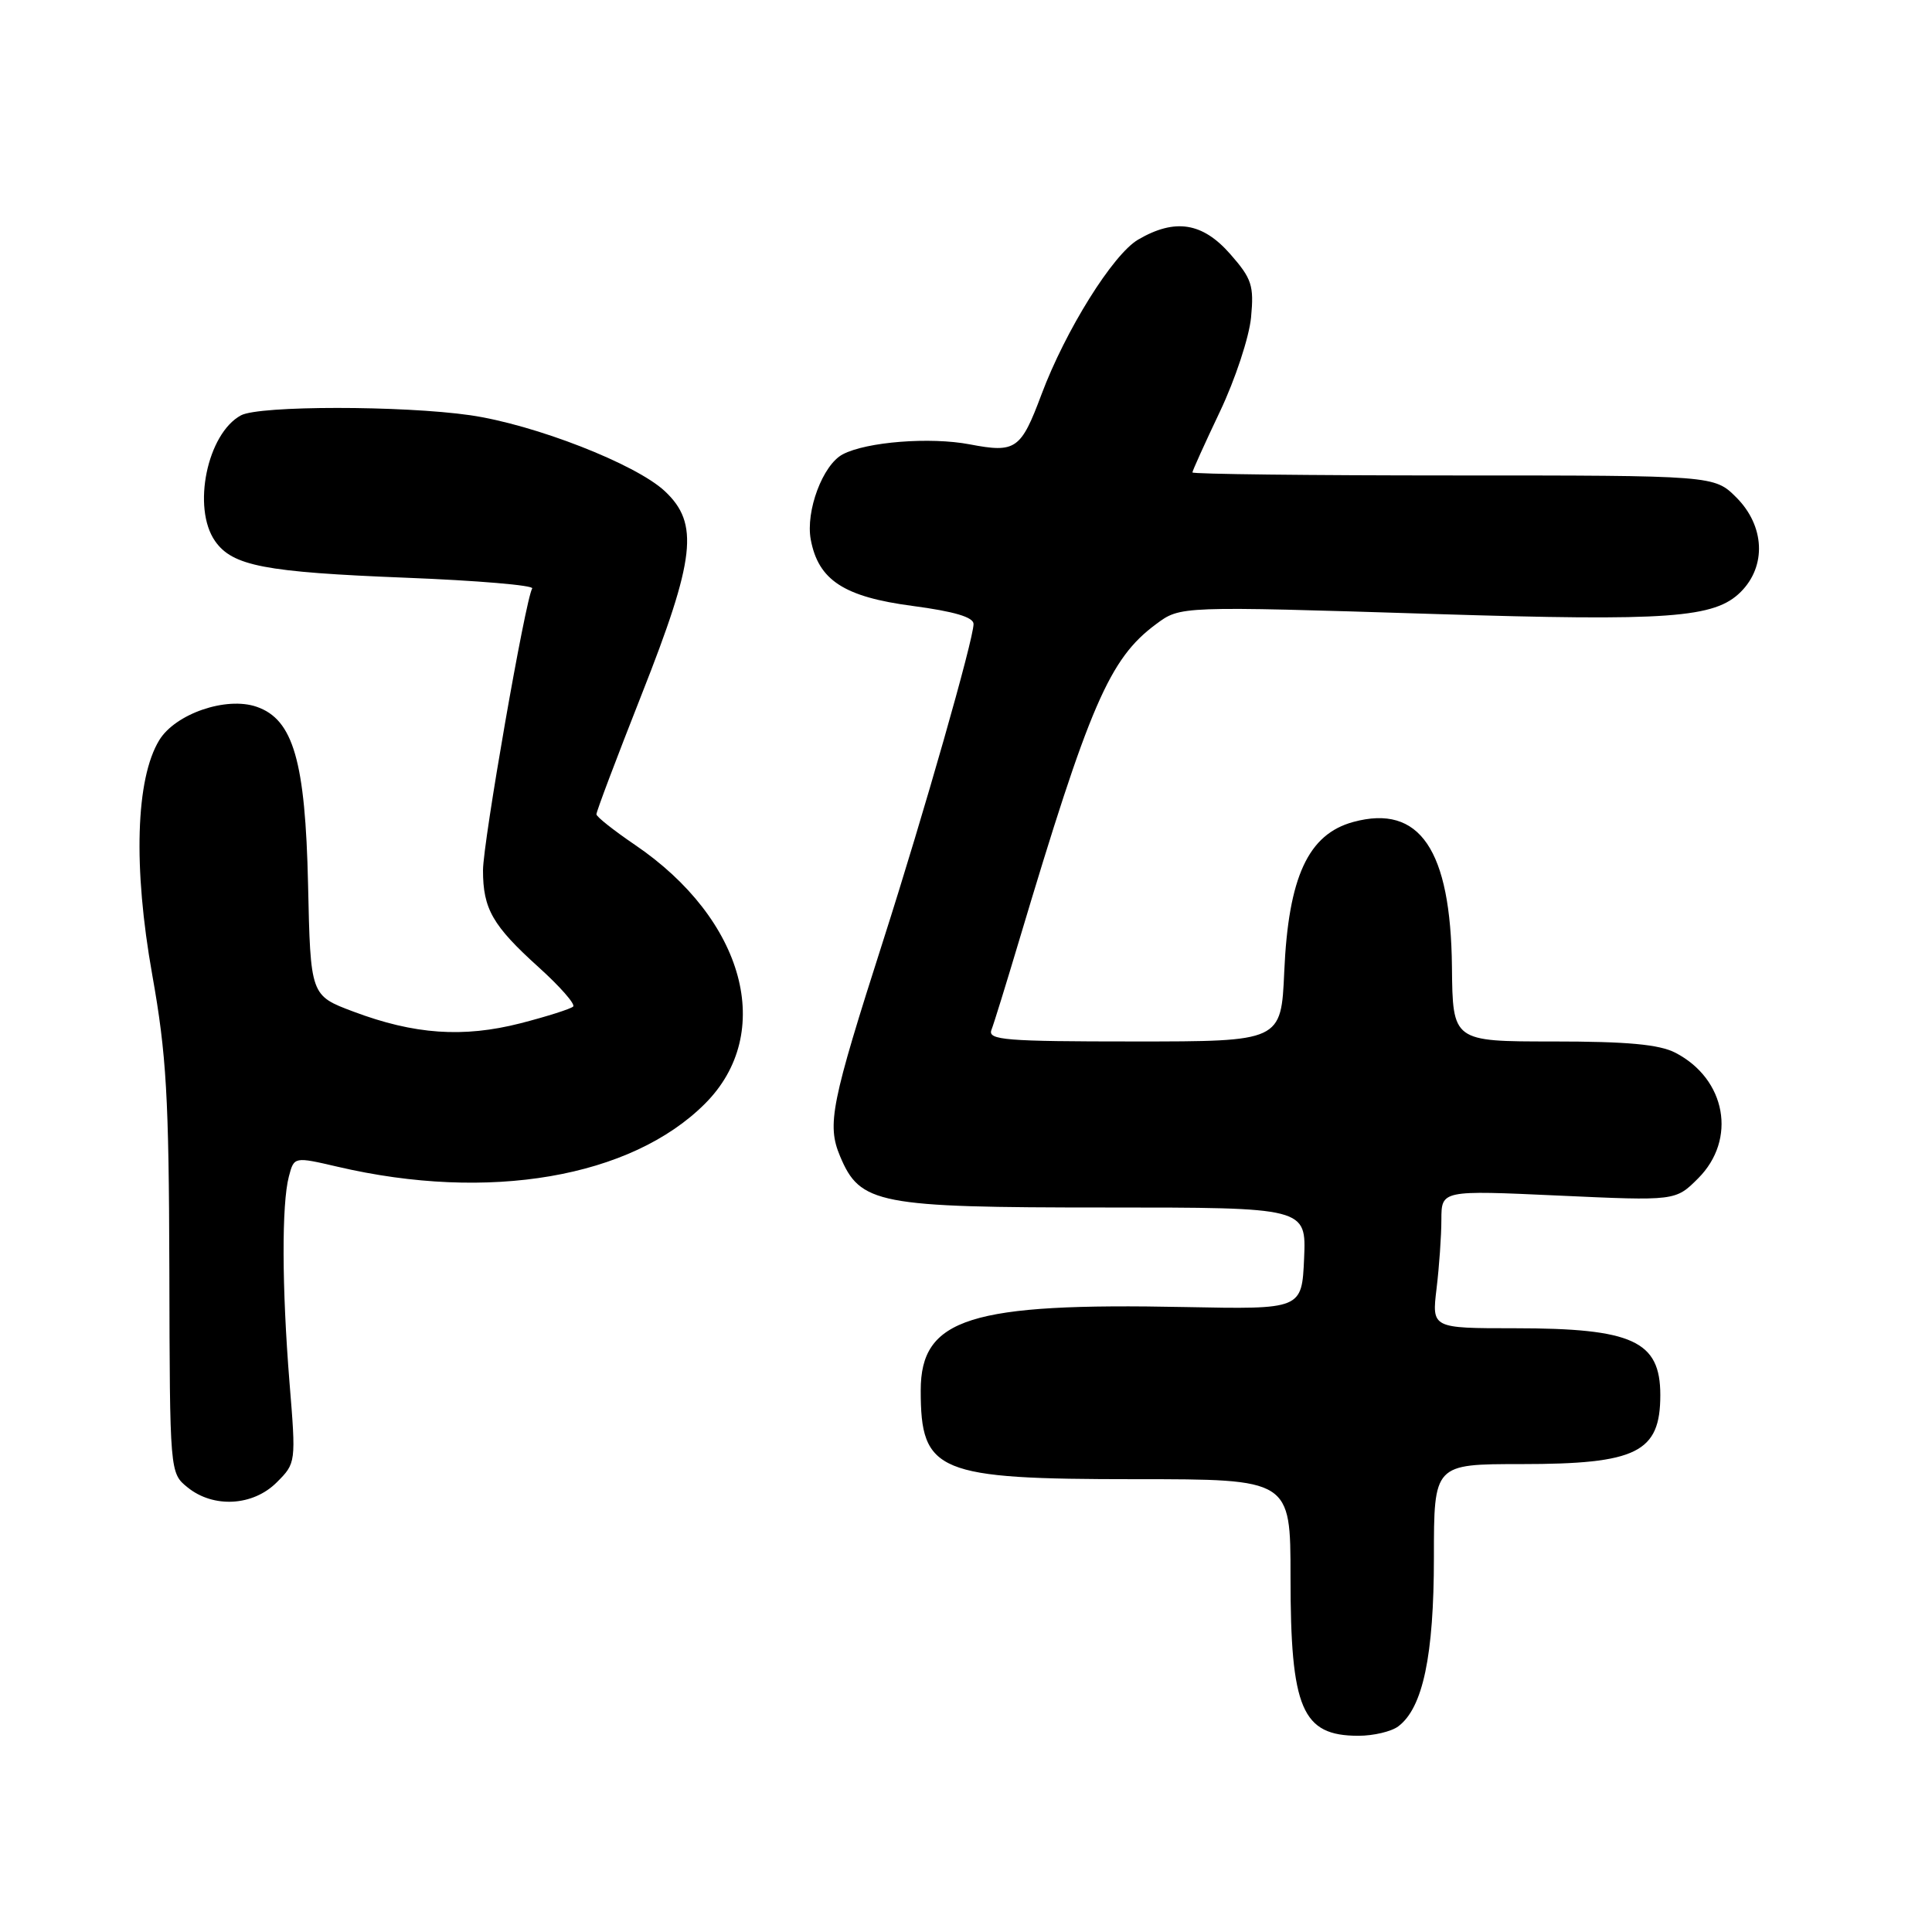 <?xml version="1.0" encoding="UTF-8" standalone="no"?>
<!DOCTYPE svg PUBLIC "-//W3C//DTD SVG 1.1//EN" "http://www.w3.org/Graphics/SVG/1.1/DTD/svg11.dtd" >
<svg xmlns="http://www.w3.org/2000/svg" xmlns:xlink="http://www.w3.org/1999/xlink" version="1.1" viewBox="0 0 256 256">
 <g >
 <path fill="currentColor"
d=" M 185.28 228.75 C 188.54 226.31 190.00 219.36 190.00 206.37 C 190.00 194.00 190.00 194.00 201.55 194.00 C 216.90 194.00 220.00 192.46 220.00 184.85 C 220.00 177.68 216.34 176.00 200.71 176.00 C 189.72 176.00 189.72 176.00 190.35 170.75 C 190.70 167.86 190.99 163.75 190.99 161.61 C 191.00 157.71 191.00 157.71 206.51 158.42 C 222.02 159.13 222.02 159.13 225.01 156.14 C 230.17 150.98 228.72 142.97 221.99 139.49 C 219.85 138.39 215.64 138.00 205.80 138.00 C 192.49 138.00 192.49 138.00 192.39 128.13 C 192.23 112.58 188.12 106.53 179.33 108.91 C 173.34 110.53 170.72 116.20 170.17 128.75 C 169.76 138.00 169.76 138.00 150.27 138.00 C 133.19 138.00 130.86 137.81 131.37 136.47 C 131.70 135.63 133.33 130.34 135.01 124.72 C 144.38 93.36 147.00 87.29 153.16 82.72 C 156.42 80.30 156.20 80.30 190.13 81.36 C 221.18 82.33 227.20 81.89 230.66 78.43 C 234.09 75.00 233.84 69.69 230.08 65.92 C 227.15 63.00 227.15 63.00 192.58 63.00 C 173.56 63.00 158.00 62.82 158.00 62.60 C 158.00 62.39 159.65 58.74 161.66 54.51 C 163.67 50.28 165.52 44.68 165.77 42.07 C 166.17 37.83 165.88 36.93 163.01 33.66 C 159.33 29.47 155.69 28.90 150.81 31.75 C 147.47 33.70 141.18 43.78 138.00 52.27 C 135.27 59.57 134.59 60.04 128.50 58.88 C 123.27 57.88 114.81 58.54 111.67 60.20 C 109.02 61.59 106.73 67.72 107.43 71.50 C 108.44 76.88 111.83 79.09 120.93 80.29 C 126.44 81.02 129.00 81.78 129.00 82.68 C 129.00 84.72 122.42 107.77 117.07 124.50 C 110.11 146.23 109.55 149.00 111.31 153.20 C 113.97 159.55 116.27 160.00 146.45 160.00 C 173.09 160.00 173.09 160.00 172.80 166.75 C 172.50 173.50 172.50 173.50 157.00 173.19 C 128.53 172.61 122.00 174.67 122.00 184.24 C 122.00 195.11 124.15 196.00 150.45 196.00 C 171.00 196.00 171.00 196.00 171.00 208.93 C 171.00 226.46 172.51 230.00 180.00 230.00 C 181.99 230.00 184.37 229.44 185.28 228.75 Z  M 36.66 196.43 C 39.22 193.87 39.23 193.83 38.36 183.18 C 37.35 170.60 37.31 159.55 38.28 155.88 C 38.97 153.26 38.97 153.26 44.74 154.60 C 64.76 159.28 83.62 156.04 93.41 146.25 C 102.77 136.89 98.69 121.82 84.11 111.93 C 81.33 110.04 79.04 108.23 79.03 107.90 C 79.01 107.56 81.70 100.45 85.00 92.08 C 92.15 73.97 92.67 69.36 88.08 65.07 C 84.23 61.48 70.85 56.26 62.31 55.02 C 53.33 53.73 34.38 53.73 31.94 55.03 C 27.46 57.43 25.42 67.30 28.50 71.70 C 30.81 74.99 35.05 75.81 53.74 76.55 C 63.22 76.92 70.77 77.56 70.52 77.97 C 69.62 79.42 64.01 111.58 64.00 115.32 C 64.00 120.43 65.27 122.65 71.36 128.15 C 74.19 130.70 76.25 133.05 75.95 133.37 C 75.64 133.68 72.50 134.68 68.97 135.59 C 61.38 137.53 54.90 137.08 46.82 134.04 C 41.14 131.91 41.14 131.91 40.82 117.20 C 40.46 100.85 38.86 95.32 34.00 93.65 C 29.97 92.26 23.23 94.58 21.10 98.08 C 17.98 103.20 17.63 114.92 20.17 129.15 C 22.06 139.76 22.38 145.28 22.44 168.34 C 22.50 195.18 22.50 195.18 24.86 197.09 C 28.28 199.86 33.52 199.57 36.66 196.43 Z "/>
</g>
</svg>